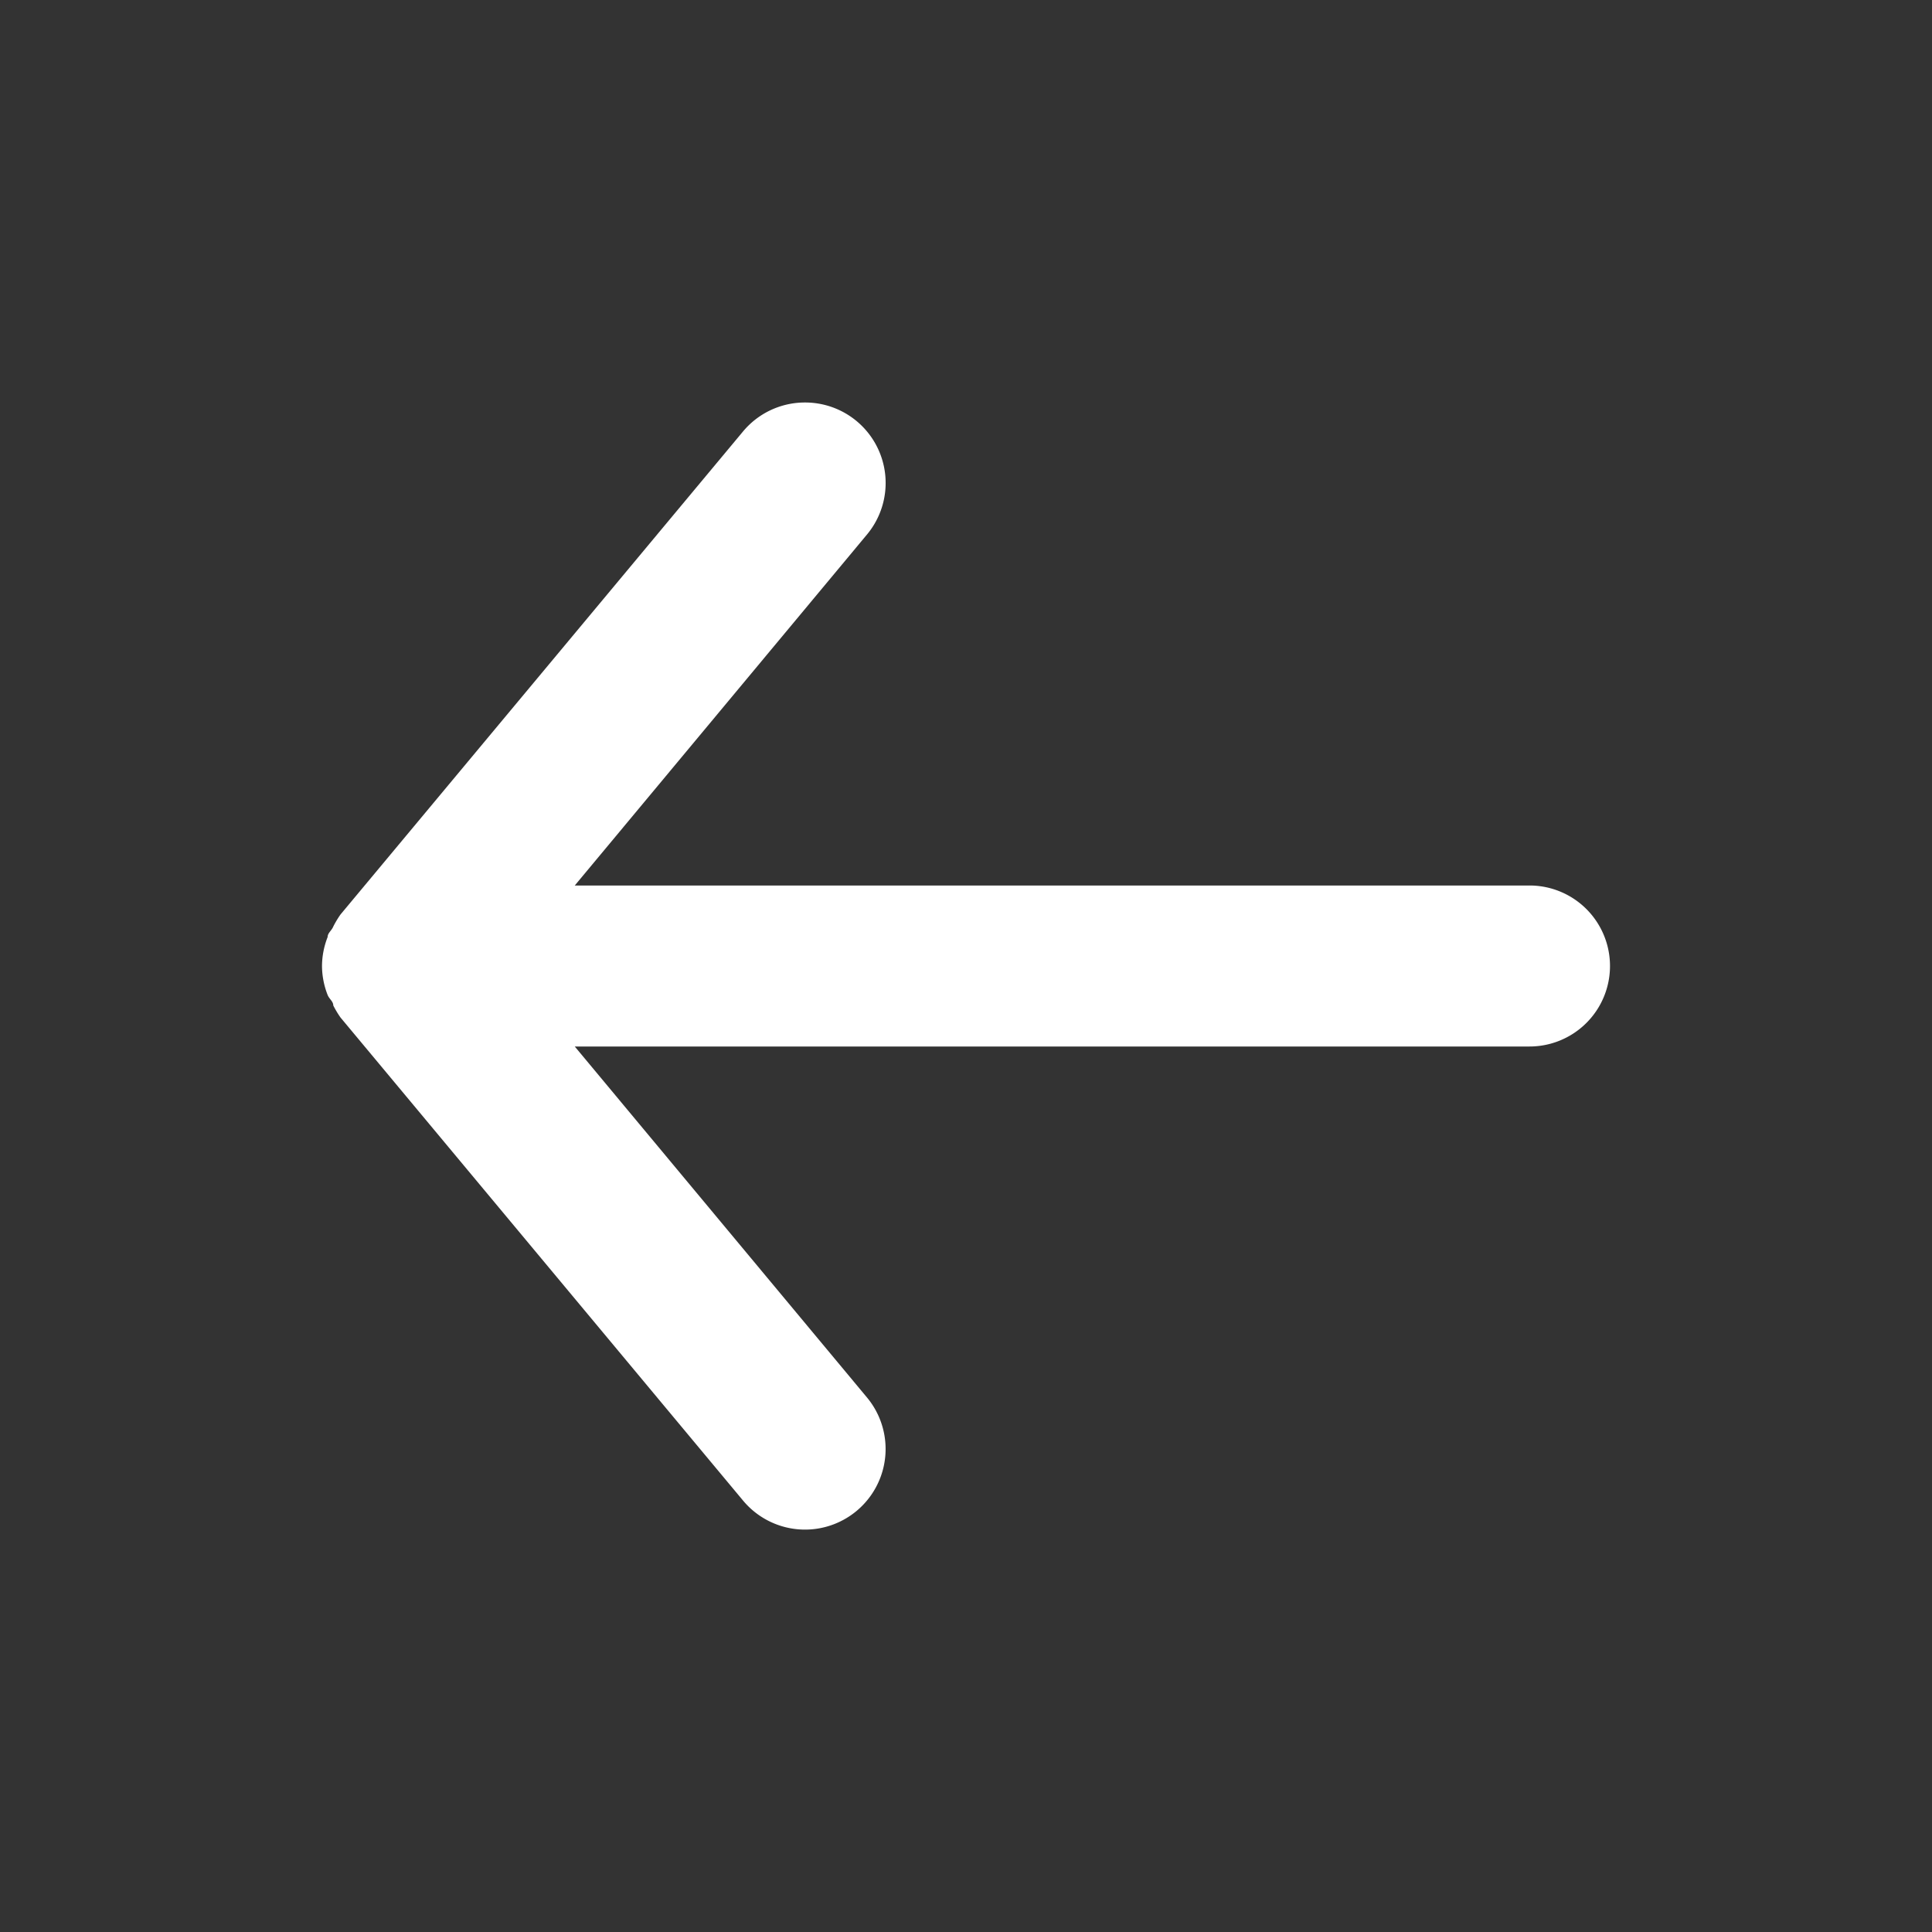 <svg viewBox="0 0 24 24" xmlns="http://www.w3.org/2000/svg">
  <rect x="0" y="0" width="24" height="24" fill="#333333" stroke="none"/>
  <path d="m0 0h24v24h-24z" fill="#fff" opacity="0" transform="matrix(0 -1 1 0 0 24)"/>
  <path d="m19 13h-11.86l3.63 4.36a1 1 0 1 1 -1.54 1.28l-5-6a1.19 1.19 0 0 1 -0.09-.15c0-.05-0.05-.08-0.07-.13a1 1 0 0 1 -0.07-.36 1 1 0 0 1 0.07-.36c0-.05 0.05-.08 0.07-.13a1.19 1.19 0 0 1 0.09-.15l5-6a1 1 0 0 1 0.77-0.36 1 1 0 0 1 0.64 0.23 1 1 0 0 1 0.13 1.41l-3.63 4.36h11.86a1 1 0 1 1 0 2z" fill="#ffffff"/>
</svg>
